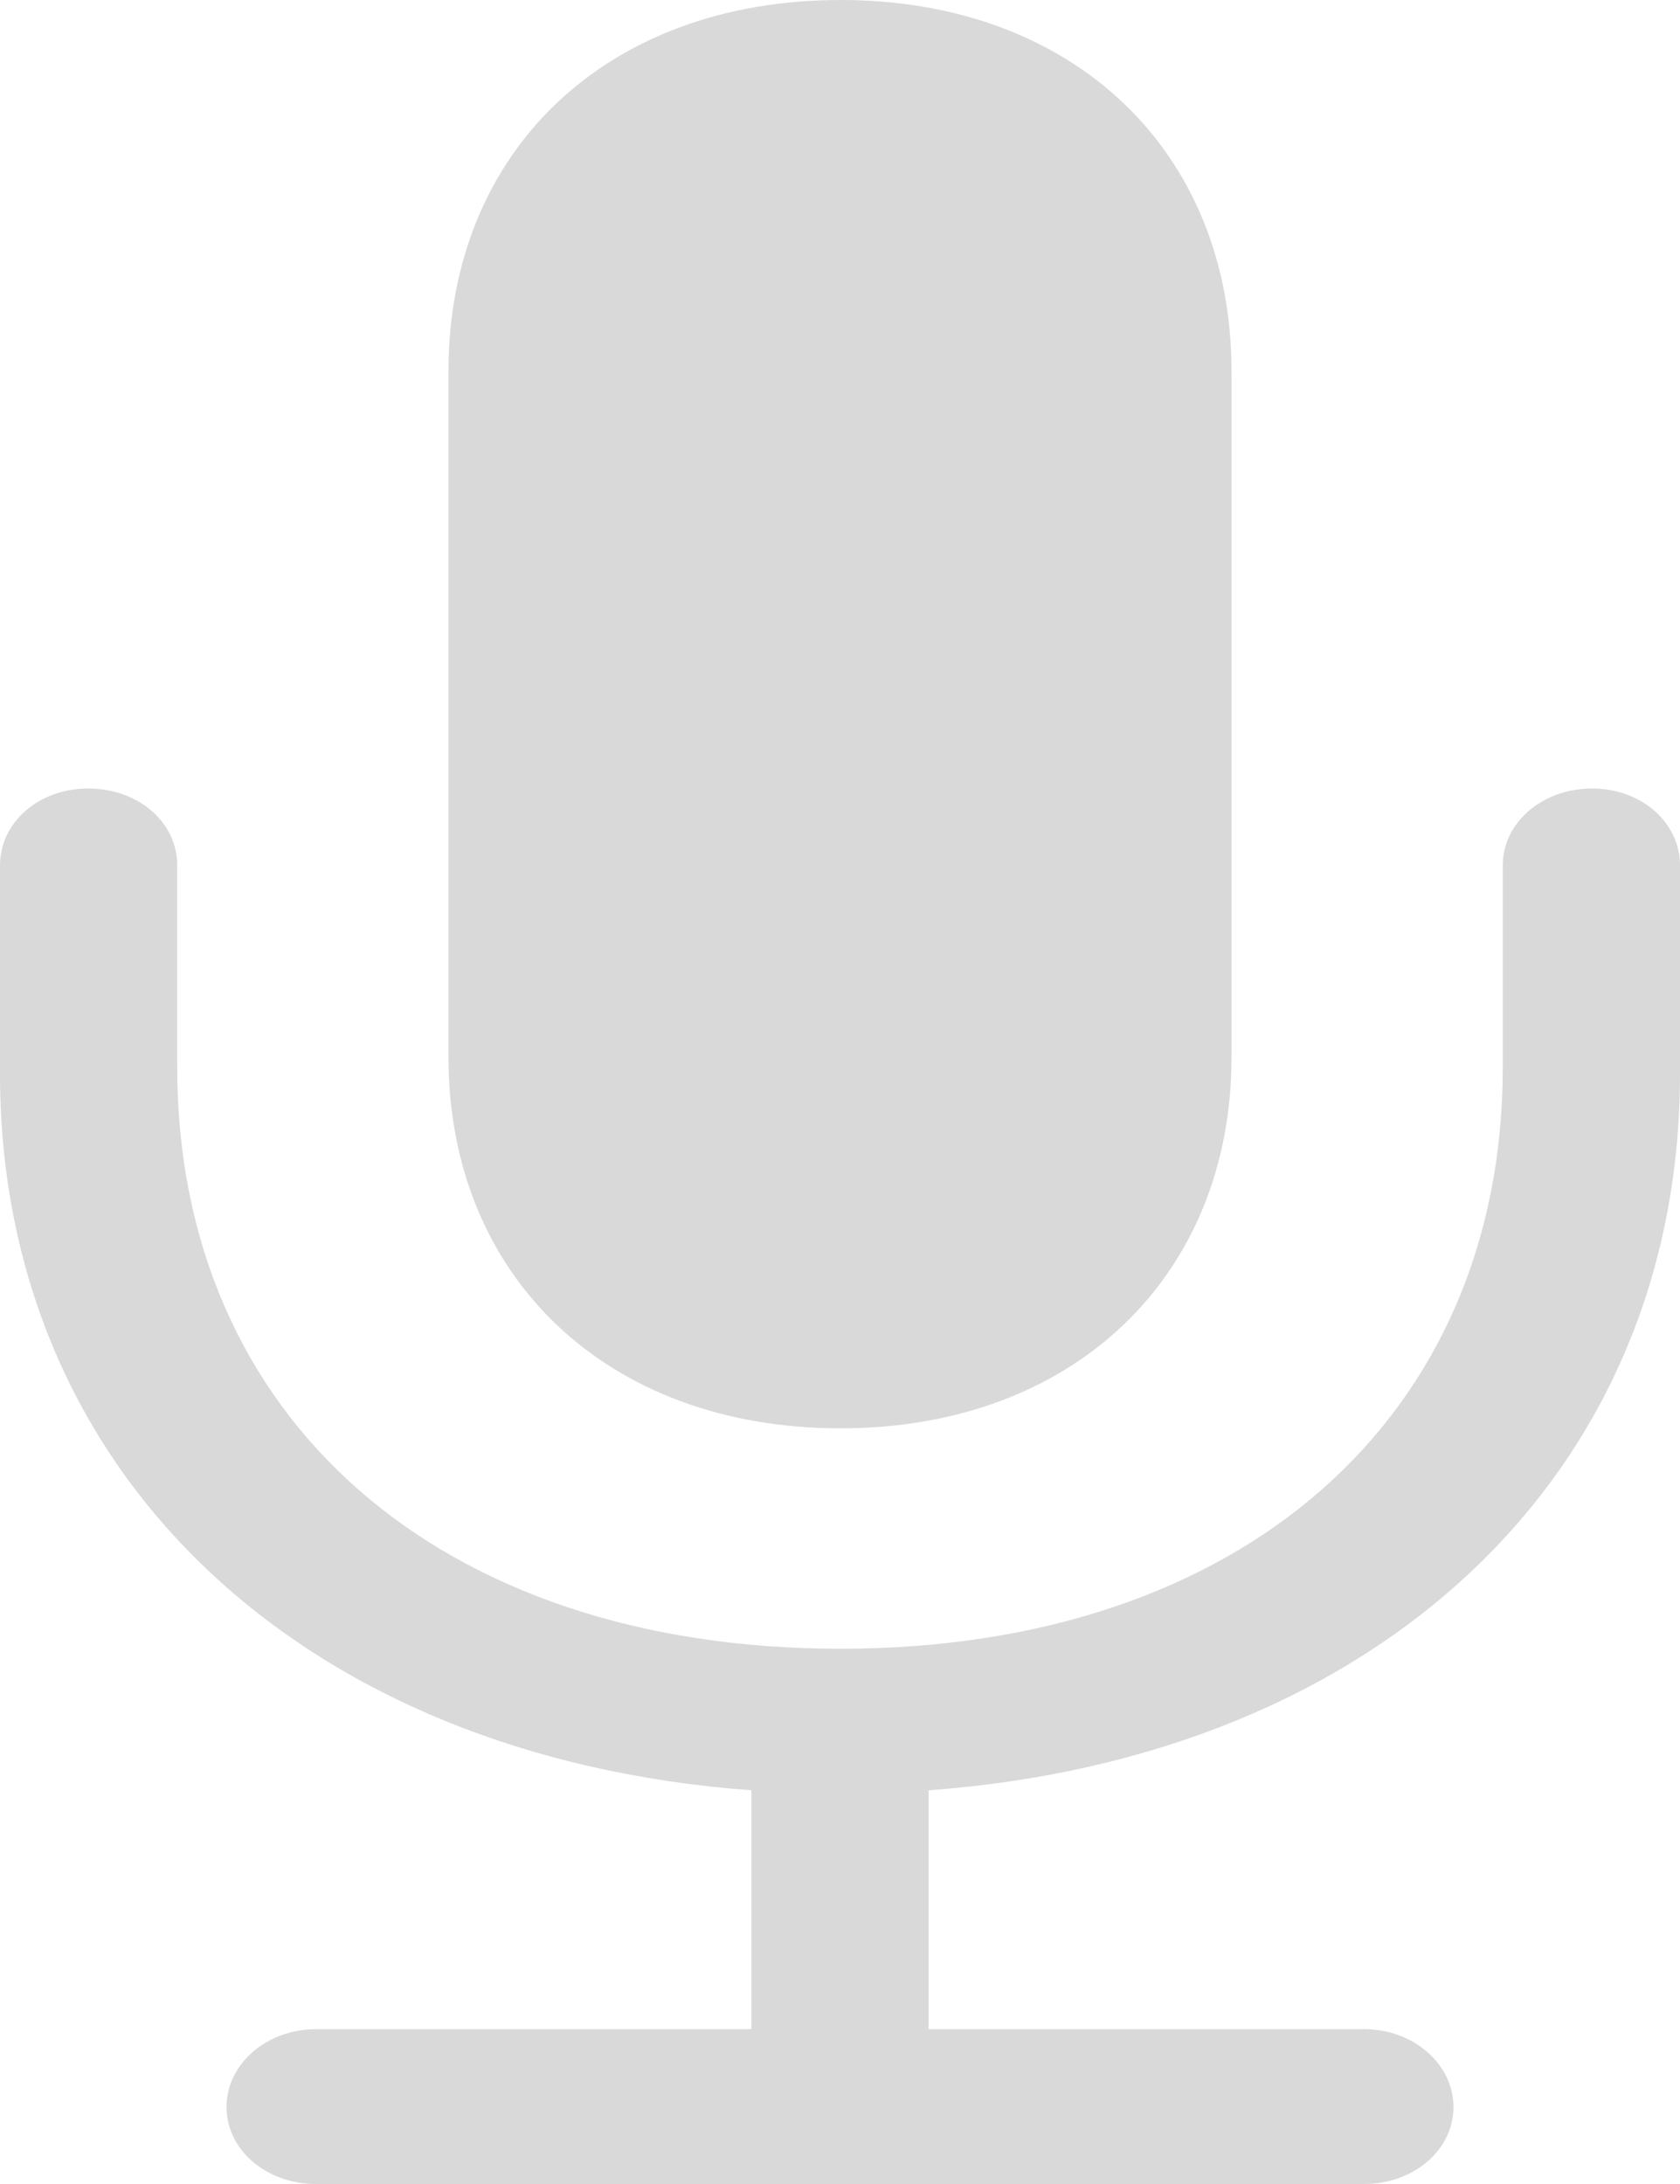 <svg width="20" height="26" viewBox="0 0 20 26" fill="none" xmlns="http://www.w3.org/2000/svg">
<path d="M10.007 17.004C12.788 17.004 14.661 15.185 14.661 12.585V4.419C14.661 1.807 12.788 0 10.007 0C7.212 0 5.339 1.807 5.339 4.419V12.585C5.339 15.185 7.212 17.004 10.007 17.004ZM0 12.78C0 17.565 3.62 20.922 8.945 21.313V24.157H3.76C3.173 24.157 2.697 24.572 2.697 25.084C2.697 25.597 3.173 26 3.76 26H16.24C16.827 26 17.303 25.597 17.303 25.084C17.303 24.572 16.827 24.157 16.24 24.157H11.055V21.313C16.394 20.922 20 17.565 20 12.78V10.302C20 9.79 19.539 9.387 18.952 9.387C18.365 9.387 17.89 9.79 17.89 10.302V12.707C17.89 16.869 14.787 19.628 10.007 19.628C5.213 19.628 2.11 16.869 2.11 12.707V10.302C2.11 9.79 1.649 9.387 1.048 9.387C0.461 9.387 0 9.79 0 10.302V12.78Z" fill="#D9D9D9"/>
</svg>
